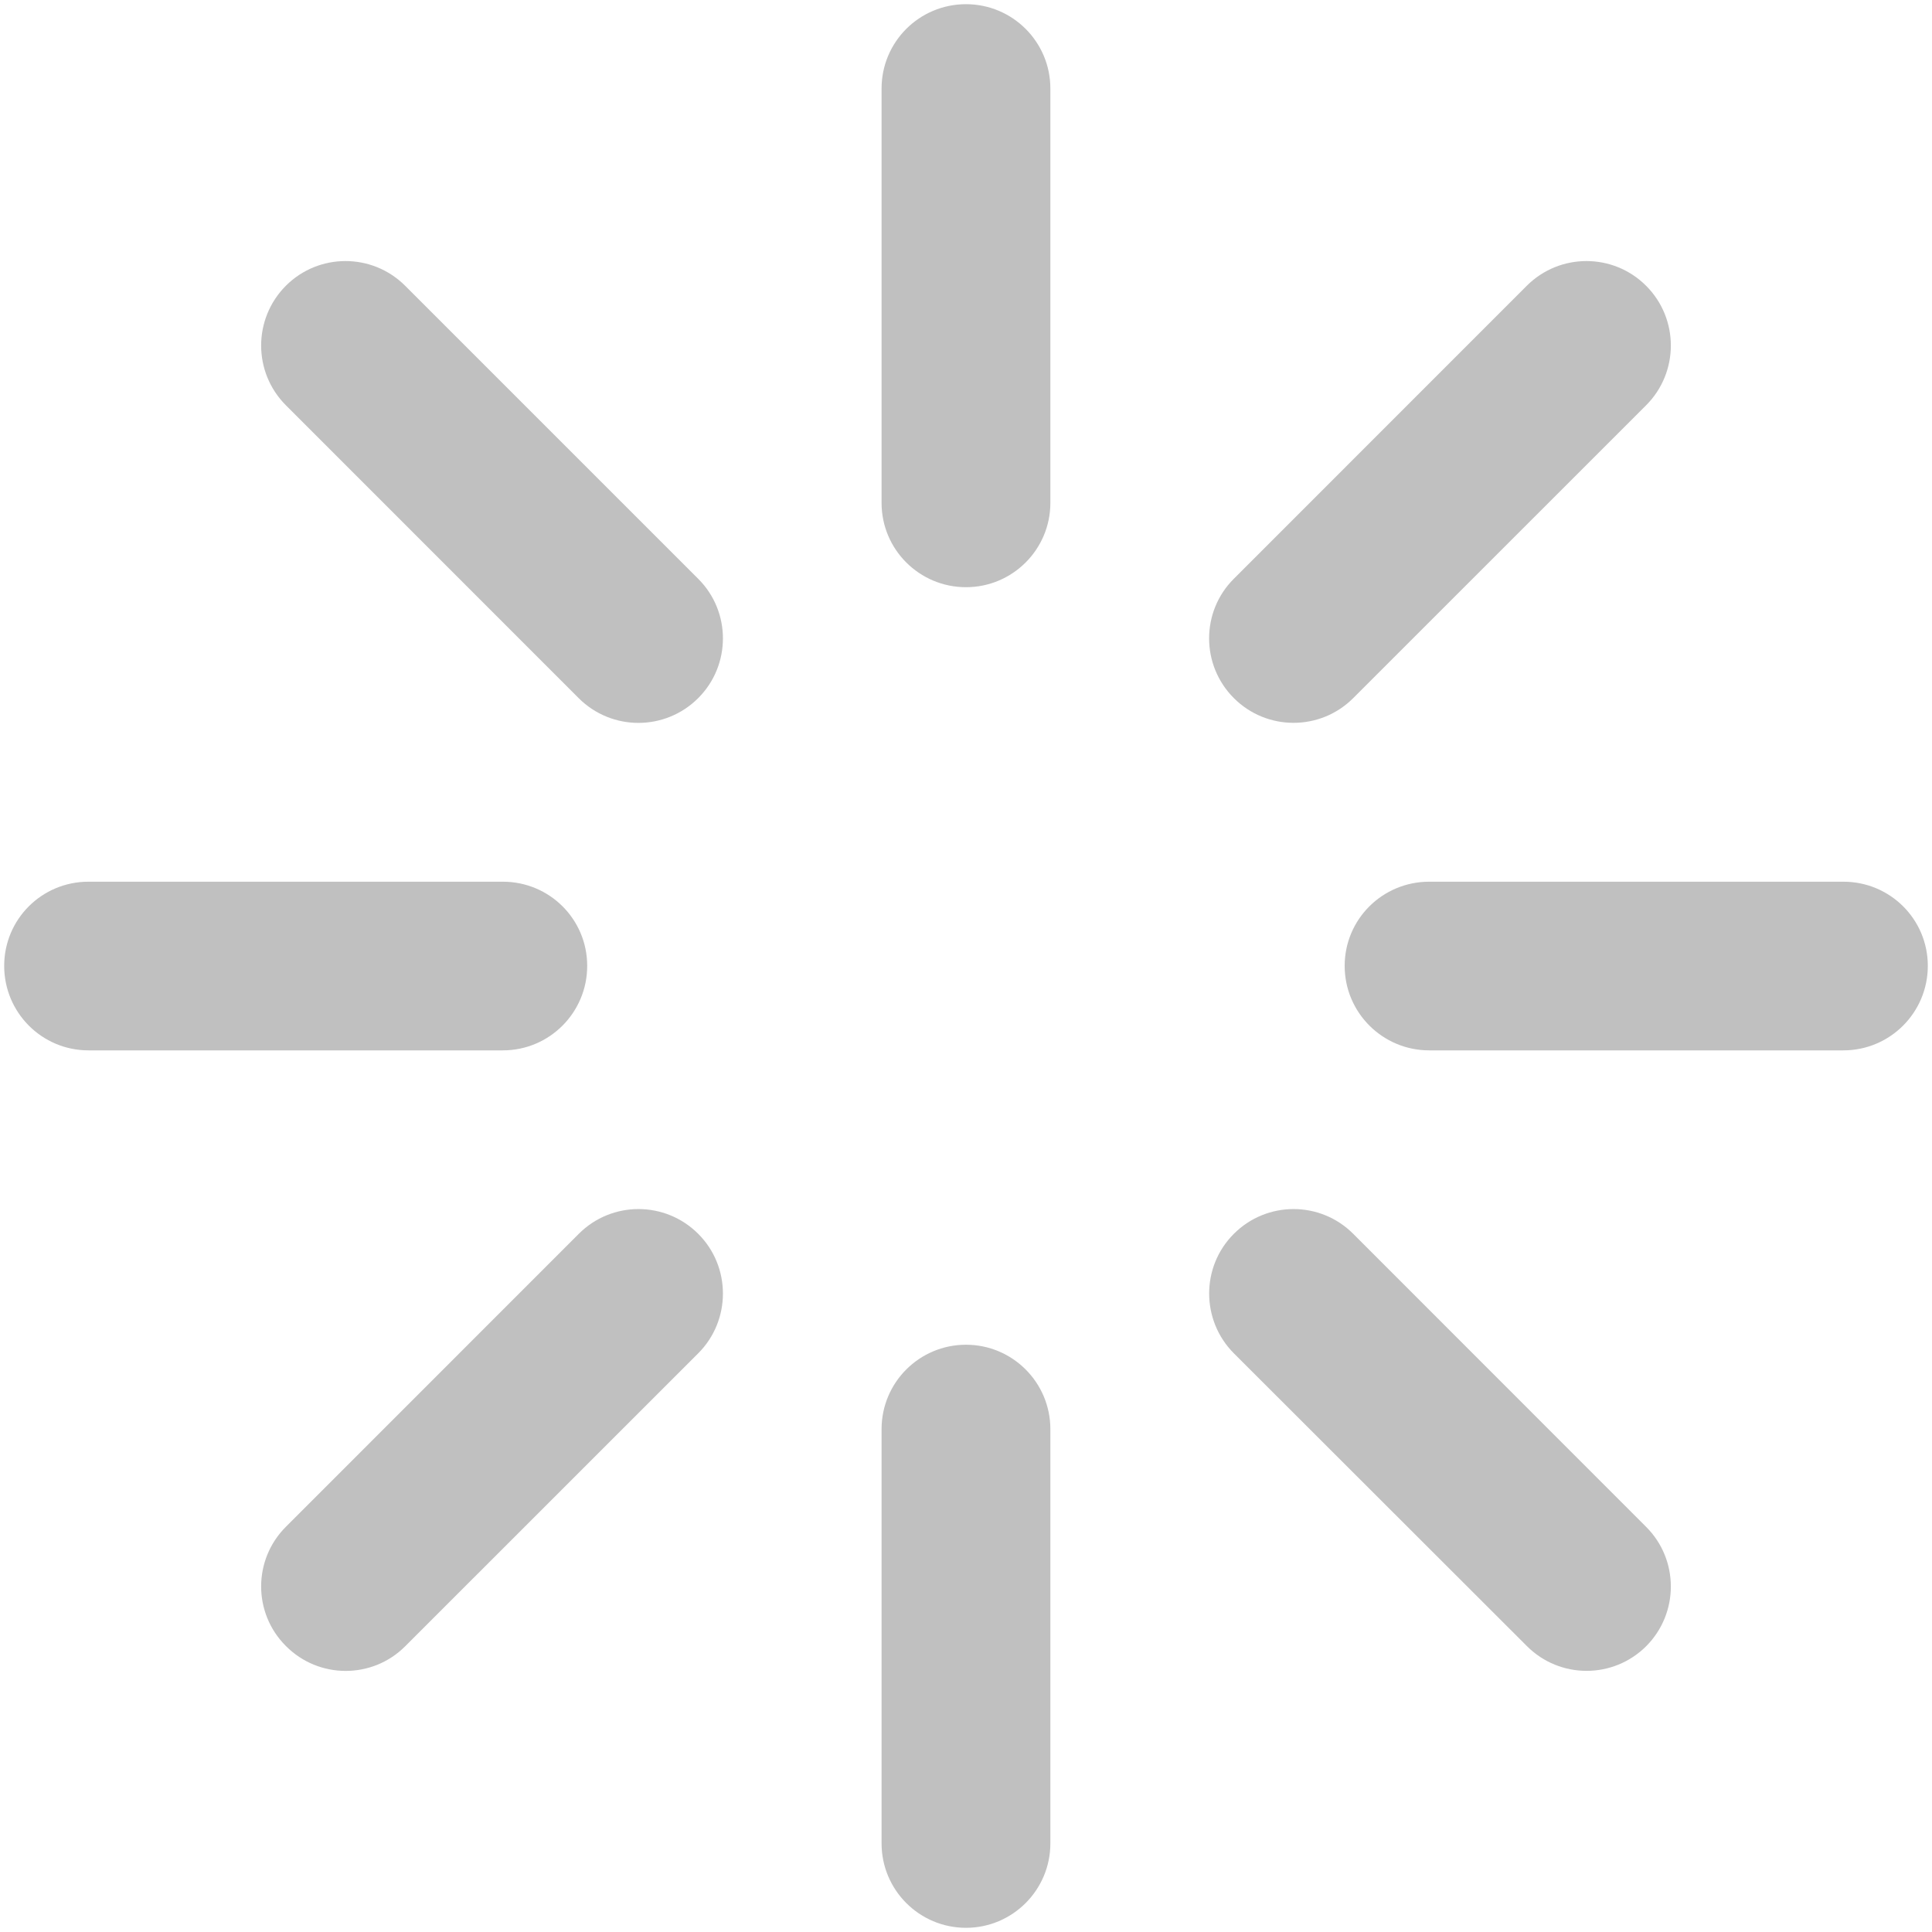 <?xml version="1.0" encoding="UTF-8" standalone="no"?>
<svg width="30px" height="30px" viewBox="0 0 30 30" version="1.1" xmlns="http://www.w3.org/2000/svg" xmlns:xlink="http://www.w3.org/1999/xlink" xmlns:sketch="http://www.bohemiancoding.com/sketch/ns">
    <!-- Generator: Sketch 3.0.4 (8054) - http://www.bohemiancoding.com/sketch -->
    <title>Carregando</title>
    <desc>Created with Sketch.</desc>
    <defs></defs>
    <g id="Quadrinhos" stroke="none" stroke-width="1" fill="none" fill-rule="evenodd" sketch:type="MSPage">
        <g id="Desktop" sketch:type="MSArtboardGroup" transform="translate(-742, -1448)" fill="#C0C0C0">
            <g id="Carregando" sketch:type="MSLayerGroup" transform="translate(742, 1448)">
                <g id="Group" sketch:type="MSShapeGroup">
                    <g id="Shape">
                        <g transform="translate(13.636, 0)">
                            <path d="M2.674,7.809 C2.674,8.532 2.086,9.118 1.364,9.118 L1.364,9.118 C0.64,9.118 0.053,8.532 0.053,7.809 L0.053,1.375 C0.053,0.65 0.64,0.065 1.364,0.065 L1.364,0.065 C2.086,0.065 2.674,0.65 2.674,1.375 L2.674,7.809 L2.674,7.809 Z"></path>
                            <path d="M2.674,28.624 C2.674,29.348 2.086,29.935 1.364,29.935 L1.364,29.935 C0.64,29.935 0.053,29.348 0.053,28.624 L0.053,22.192 C0.053,21.467 0.64,20.881 1.364,20.881 L1.364,20.881 C2.086,20.881 2.674,21.467 2.674,22.192 L2.674,28.624 L2.674,28.624 Z"></path>
                        </g>
                        <g transform="translate(0, 13.636)">
                            <path d="M7.808,0.055 C8.532,0.055 9.118,0.637 9.118,1.362 L9.118,1.362 C9.118,2.087 8.532,2.674 7.808,2.674 L1.374,2.674 C0.65,2.674 0.065,2.087 0.065,1.362 L0.065,1.362 C0.065,0.637 0.65,0.055 1.374,0.055 L7.808,0.055 L7.808,0.055 Z"></path>
                            <path d="M28.624,0.055 C29.348,0.055 29.935,0.637 29.935,1.362 L29.935,1.362 C29.935,2.087 29.348,2.674 28.624,2.674 L22.193,2.674 C21.468,2.674 20.88,2.087 20.88,1.362 L20.88,1.362 C20.88,0.637 21.468,0.055 22.193,0.055 L28.624,0.055 L28.624,0.055 Z"></path>
                        </g>
                    </g>
                    <g transform="translate(4.091, 4.091)" id="Shape">
                        <g>
                            <path d="M6.751,4.897 C7.263,5.407 7.262,6.238 6.751,6.749 L6.751,6.749 C6.238,7.262 5.408,7.262 4.896,6.751 L0.348,2.202 C-0.164,1.689 -0.164,0.86 0.348,0.346 L0.348,0.346 C0.859,-0.165 1.688,-0.165 2.2,0.346 L6.751,4.897 L6.751,4.897 Z"></path>
                            <path d="M21.469,19.617 C21.982,20.128 21.982,20.959 21.47,21.472 L21.47,21.472 C20.958,21.982 20.129,21.982 19.617,21.468 L15.068,16.923 C14.557,16.41 14.557,15.578 15.068,15.068 L15.068,15.068 C15.58,14.555 16.411,14.555 16.922,15.068 L21.469,19.617 L21.469,19.617 Z"></path>
                        </g>
                        <g>
                            <path d="M4.896,15.068 C5.408,14.555 6.238,14.555 6.751,15.068 L6.751,15.068 C7.262,15.578 7.263,16.411 6.751,16.923 L2.2,21.473 C1.69,21.983 0.859,21.983 0.348,21.468 L0.348,21.468 C-0.164,20.957 -0.164,20.129 0.348,19.617 L4.896,15.068 L4.896,15.068 Z"></path>
                            <path d="M19.617,0.346 C20.129,-0.165 20.958,-0.165 21.469,0.346 L21.469,0.346 C21.982,0.858 21.982,1.69 21.47,2.202 L16.921,6.75 C16.41,7.261 15.579,7.261 15.068,6.749 L15.068,6.749 C14.556,6.237 14.556,5.406 15.068,4.896 L19.617,0.346 L19.617,0.346 Z"></path>
                        </g>
                    </g>
                </g>
            </g>
        </g>
    </g>
</svg>